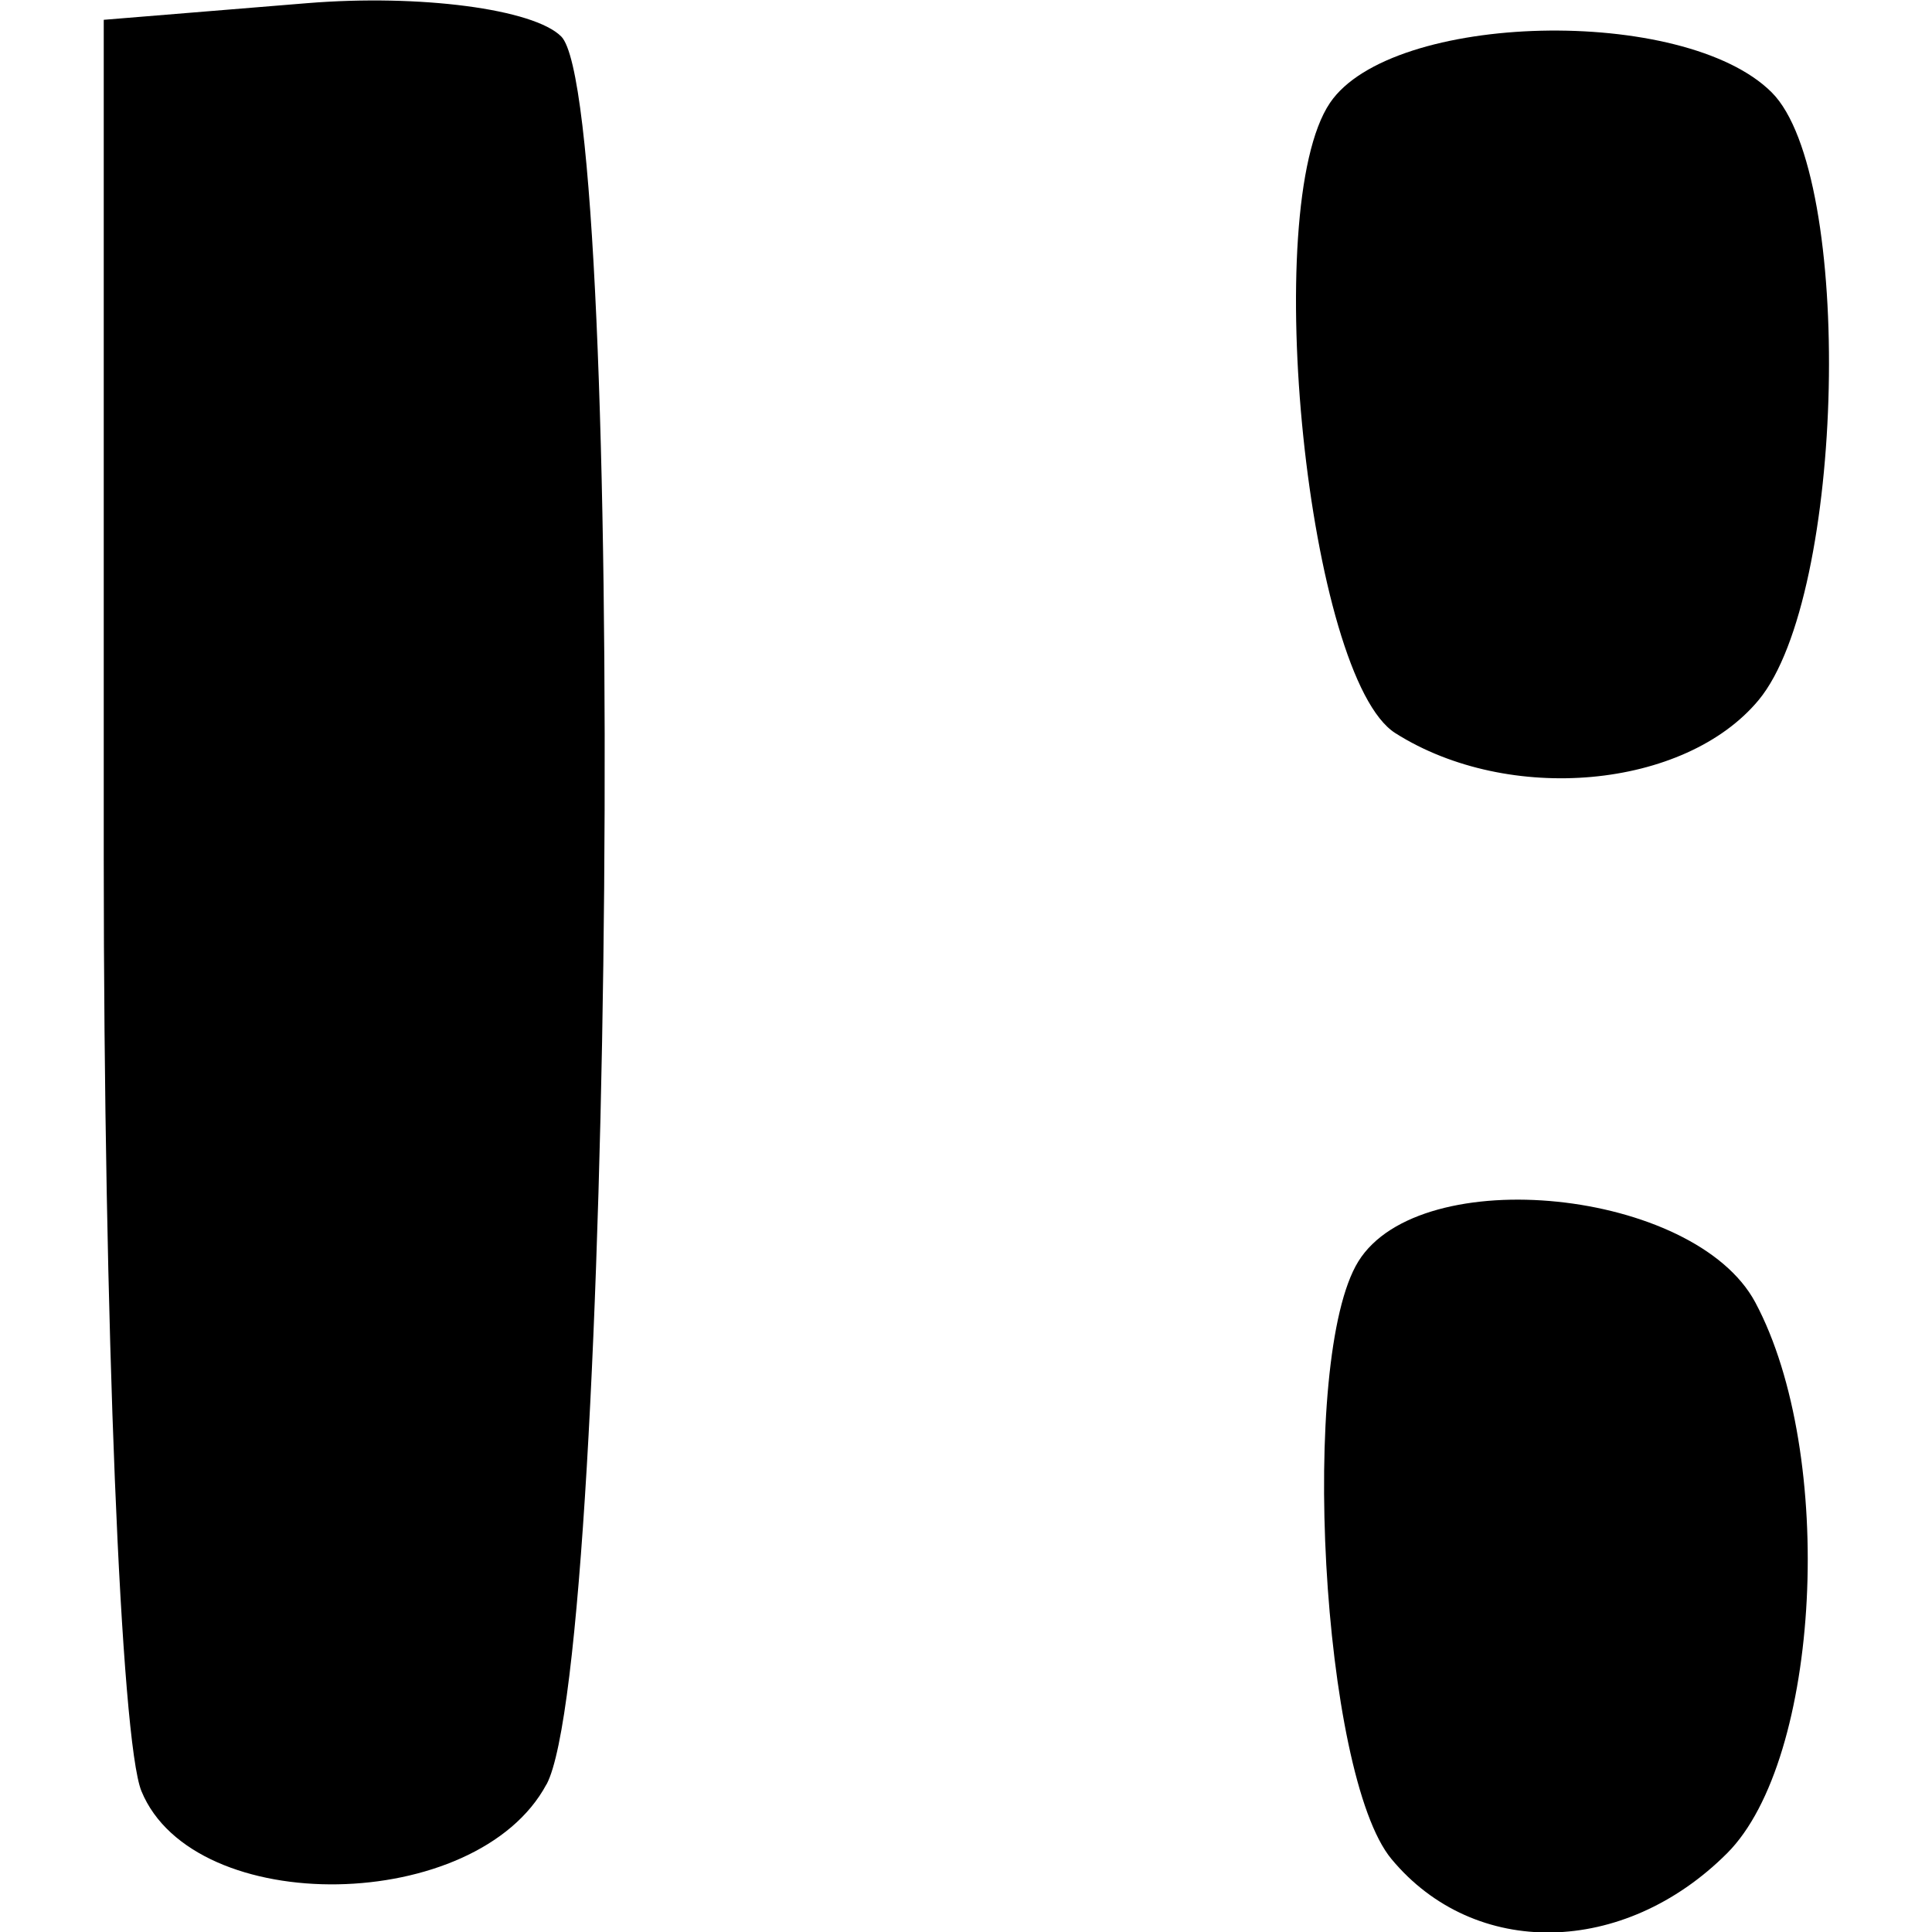 <?xml version="1.0" encoding="UTF-8" standalone="no"?>
<!-- Created with Inkscape (http://www.inkscape.org/) -->

<svg
   xmlns:dc="http://purl.org/dc/elements/1.1/"
   xmlns:cc="http://creativecommons.org/ns#"
   xmlns:rdf="http://www.w3.org/1999/02/22-rdf-syntax-ns#"
   xmlns:svg="http://www.w3.org/2000/svg"
   xmlns="http://www.w3.org/2000/svg"
   xmlns:sodipodi="http://sodipodi.sourceforge.net/DTD/sodipodi-0.dtd"
   xmlns:inkscape="http://www.inkscape.org/namespaces/inkscape"
   width="512"
   height="512"
   viewBox="0 0 135.467 135.467"
   version="1.1"
   id="svg1974"
   inkscape:version="0.92.4 5da689c313, 2019-01-14"
   sodipodi:docname="d.svg">
  <defs
     id="defs1968" />
  <sodipodi:namedview
     id="base"
     pagecolor="#ffffff"
     bordercolor="#666666"
     borderopacity="1.0"
     inkscape:pageopacity="0.0"
     inkscape:pageshadow="2"
     inkscape:zoom="0.49497475"
     inkscape:cx="345.91429"
     inkscape:cy="355.53898"
     inkscape:document-units="mm"
     inkscape:current-layer="layer1"
     showgrid="false"
     units="px"
     showguides="true"
     inkscape:guide-bbox="true"
     inkscape:window-width="939"
     inkscape:window-height="1022"
     inkscape:window-x="967"
     inkscape:window-y="44"
     inkscape:window-maximized="0" />
  <g
     inkscape:label="Layer 1"
     inkscape:groupmode="layer"
     id="layer1"
     transform="translate(0,-161.533)">
    <g
       id="g441"
       transform="matrix(13.91,0,0,13.91,-1306.191,-1500.422)">
      <title
         id="title443">d</title>
      <path
         id="path389"
         d="m 102.334,127.762 c 0.227,-0.591 -0.294,-1.448 -0.769,-1.266 -0.396,0.152 -0.544,1.178 -0.216,1.505 0.312,0.312 0.821,0.188 0.985,-0.24 z"
         style="fill:#000000;stroke-width:0.265"
         inkscape:connector-curvature="0" />
      <path
         id="path387"
         d="m 96.249,127.495 c 0.088,-0.23 0.161,-1.884 0.161,-3.676 0,-2.764 -0.065,-3.282 -0.43,-3.423 -0.922,-0.354 -1.157,0.315 -1.157,3.299 0,1.573 0.116,3.166 0.258,3.539 0.288,0.759 0.923,0.9 1.169,0.26 z"
         style="fill:#000000;stroke-width:0.265"
         inkscape:connector-curvature="0" />
      <path
         id="path381"
         d="m 102.512,121.925 c 0.252,-0.683 -0.385,-1.729 -0.926,-1.522 -0.201,0.077 -0.441,0.441 -0.533,0.808 -0.319,1.27 1.013,1.921 1.459,0.714 z"
         style="fill:#000000;stroke-width:0.265"
         inkscape:connector-curvature="0" />
      <path
         id="path341"
         d="m 102.609,128.821 c 0.472,-0.472 0.551,-2.012 0.142,-2.777 -0.306,-0.571 -1.687,-0.713 -2.001,-0.206 -0.301,0.488 -0.185,2.588 0.167,3.012 0.419,0.505 1.171,0.492 1.692,-0.029 z"
         style="fill:#000000;stroke-width:0.265"
         inkscape:connector-curvature="0" />
      <path
         id="path335"
         d="m 96.658,128.474 c 0.342,-0.64 0.408,-8.477 0.074,-8.811 -0.139,-0.139 -0.714,-0.214 -1.279,-0.168 l -1.027,0.084 v 4.233 c 0,2.328 0.086,4.442 0.19,4.696 0.265,0.644 1.692,0.62 2.042,-0.035 z"
         style="fill:#000000;stroke-width:0.265"
         inkscape:connector-curvature="0" />
      <path
         id="path329"
         d="m 102.768,123.008 c 0.437,-0.527 0.483,-2.646 0.066,-3.063 -0.441,-0.441 -1.917,-0.406 -2.227,0.053 -0.357,0.529 -0.111,2.898 0.33,3.177 0.572,0.362 1.459,0.281 1.831,-0.167 z"
         style="fill:#000000;stroke-width:0.265"
         inkscape:connector-curvature="0" />
    </g>
  </g>
</svg>
